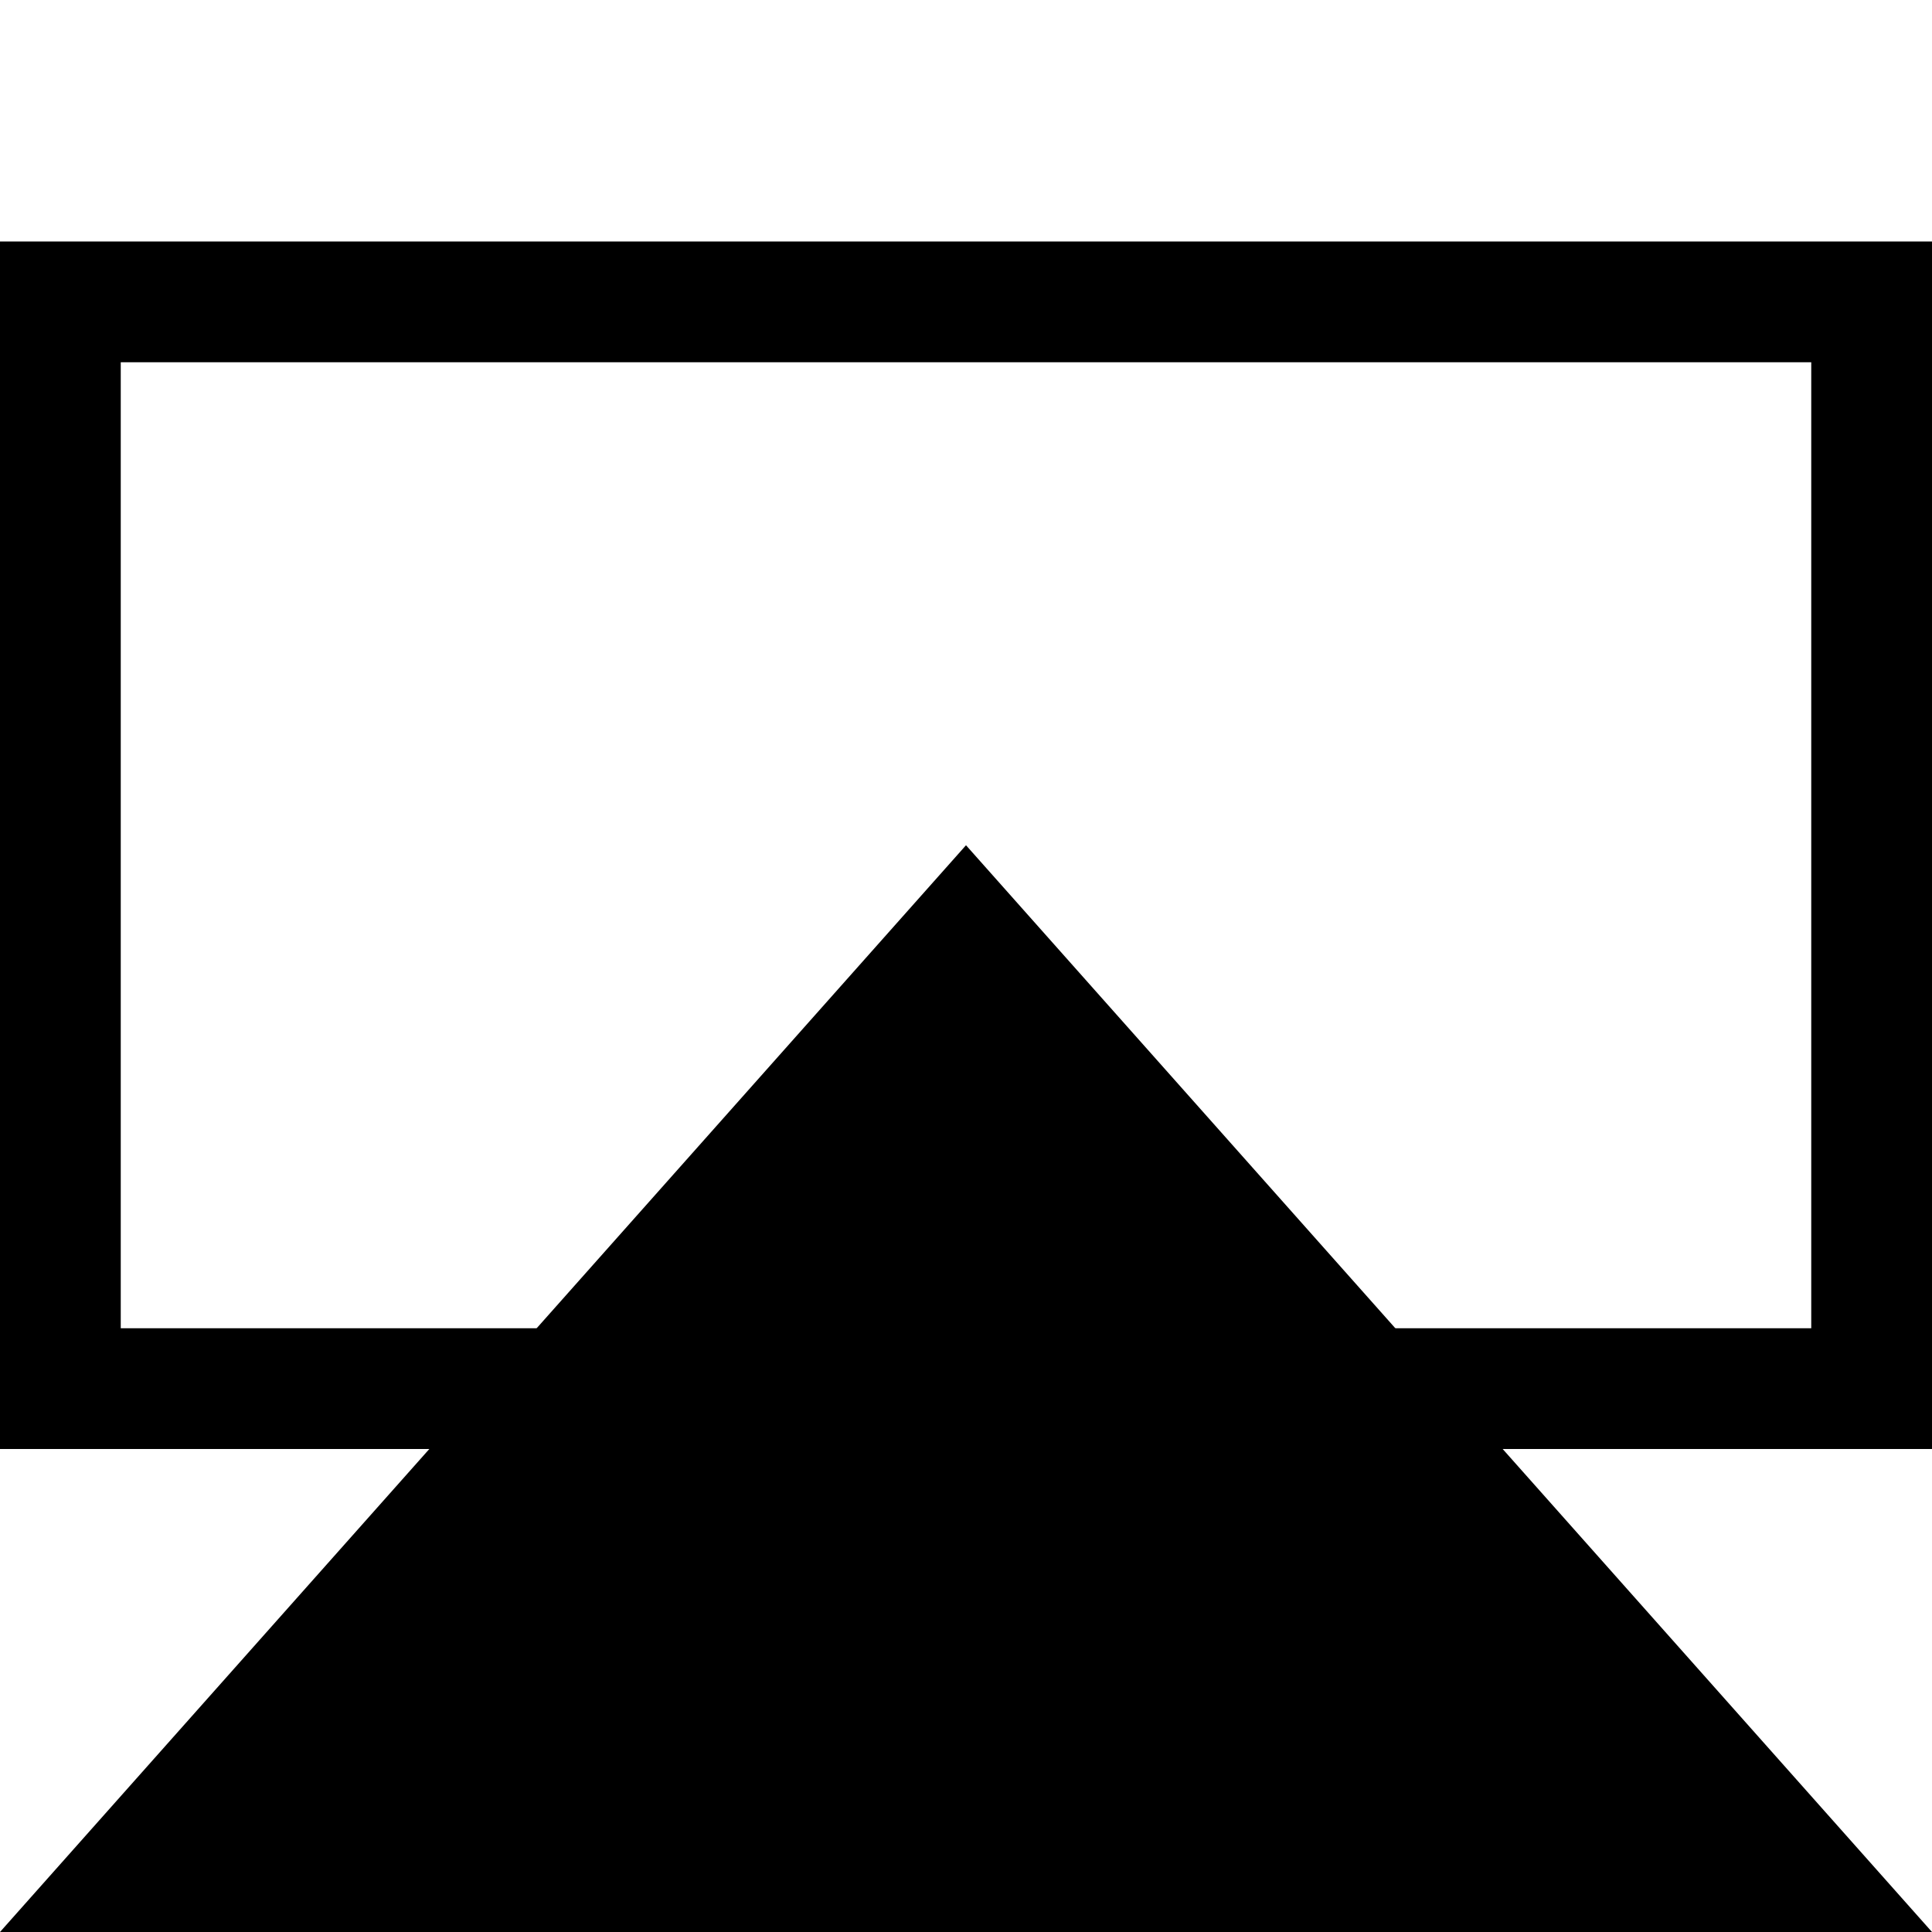 <svg viewBox="0 0 16 16" xmlns="http://www.w3.org/2000/svg">
  <path d="M15,3v8H1V3h14M16,2H0v10h16V2h0Z"/>
  <polygon points="1.1 15.5 8 7.8 14.9 15.5 1.1 15.5"/>
  <path d="M8,8.5l5.8,6.5H2.2l5.8-6.5M8,7L0,16h16L8,7h0Z"/>
</svg>